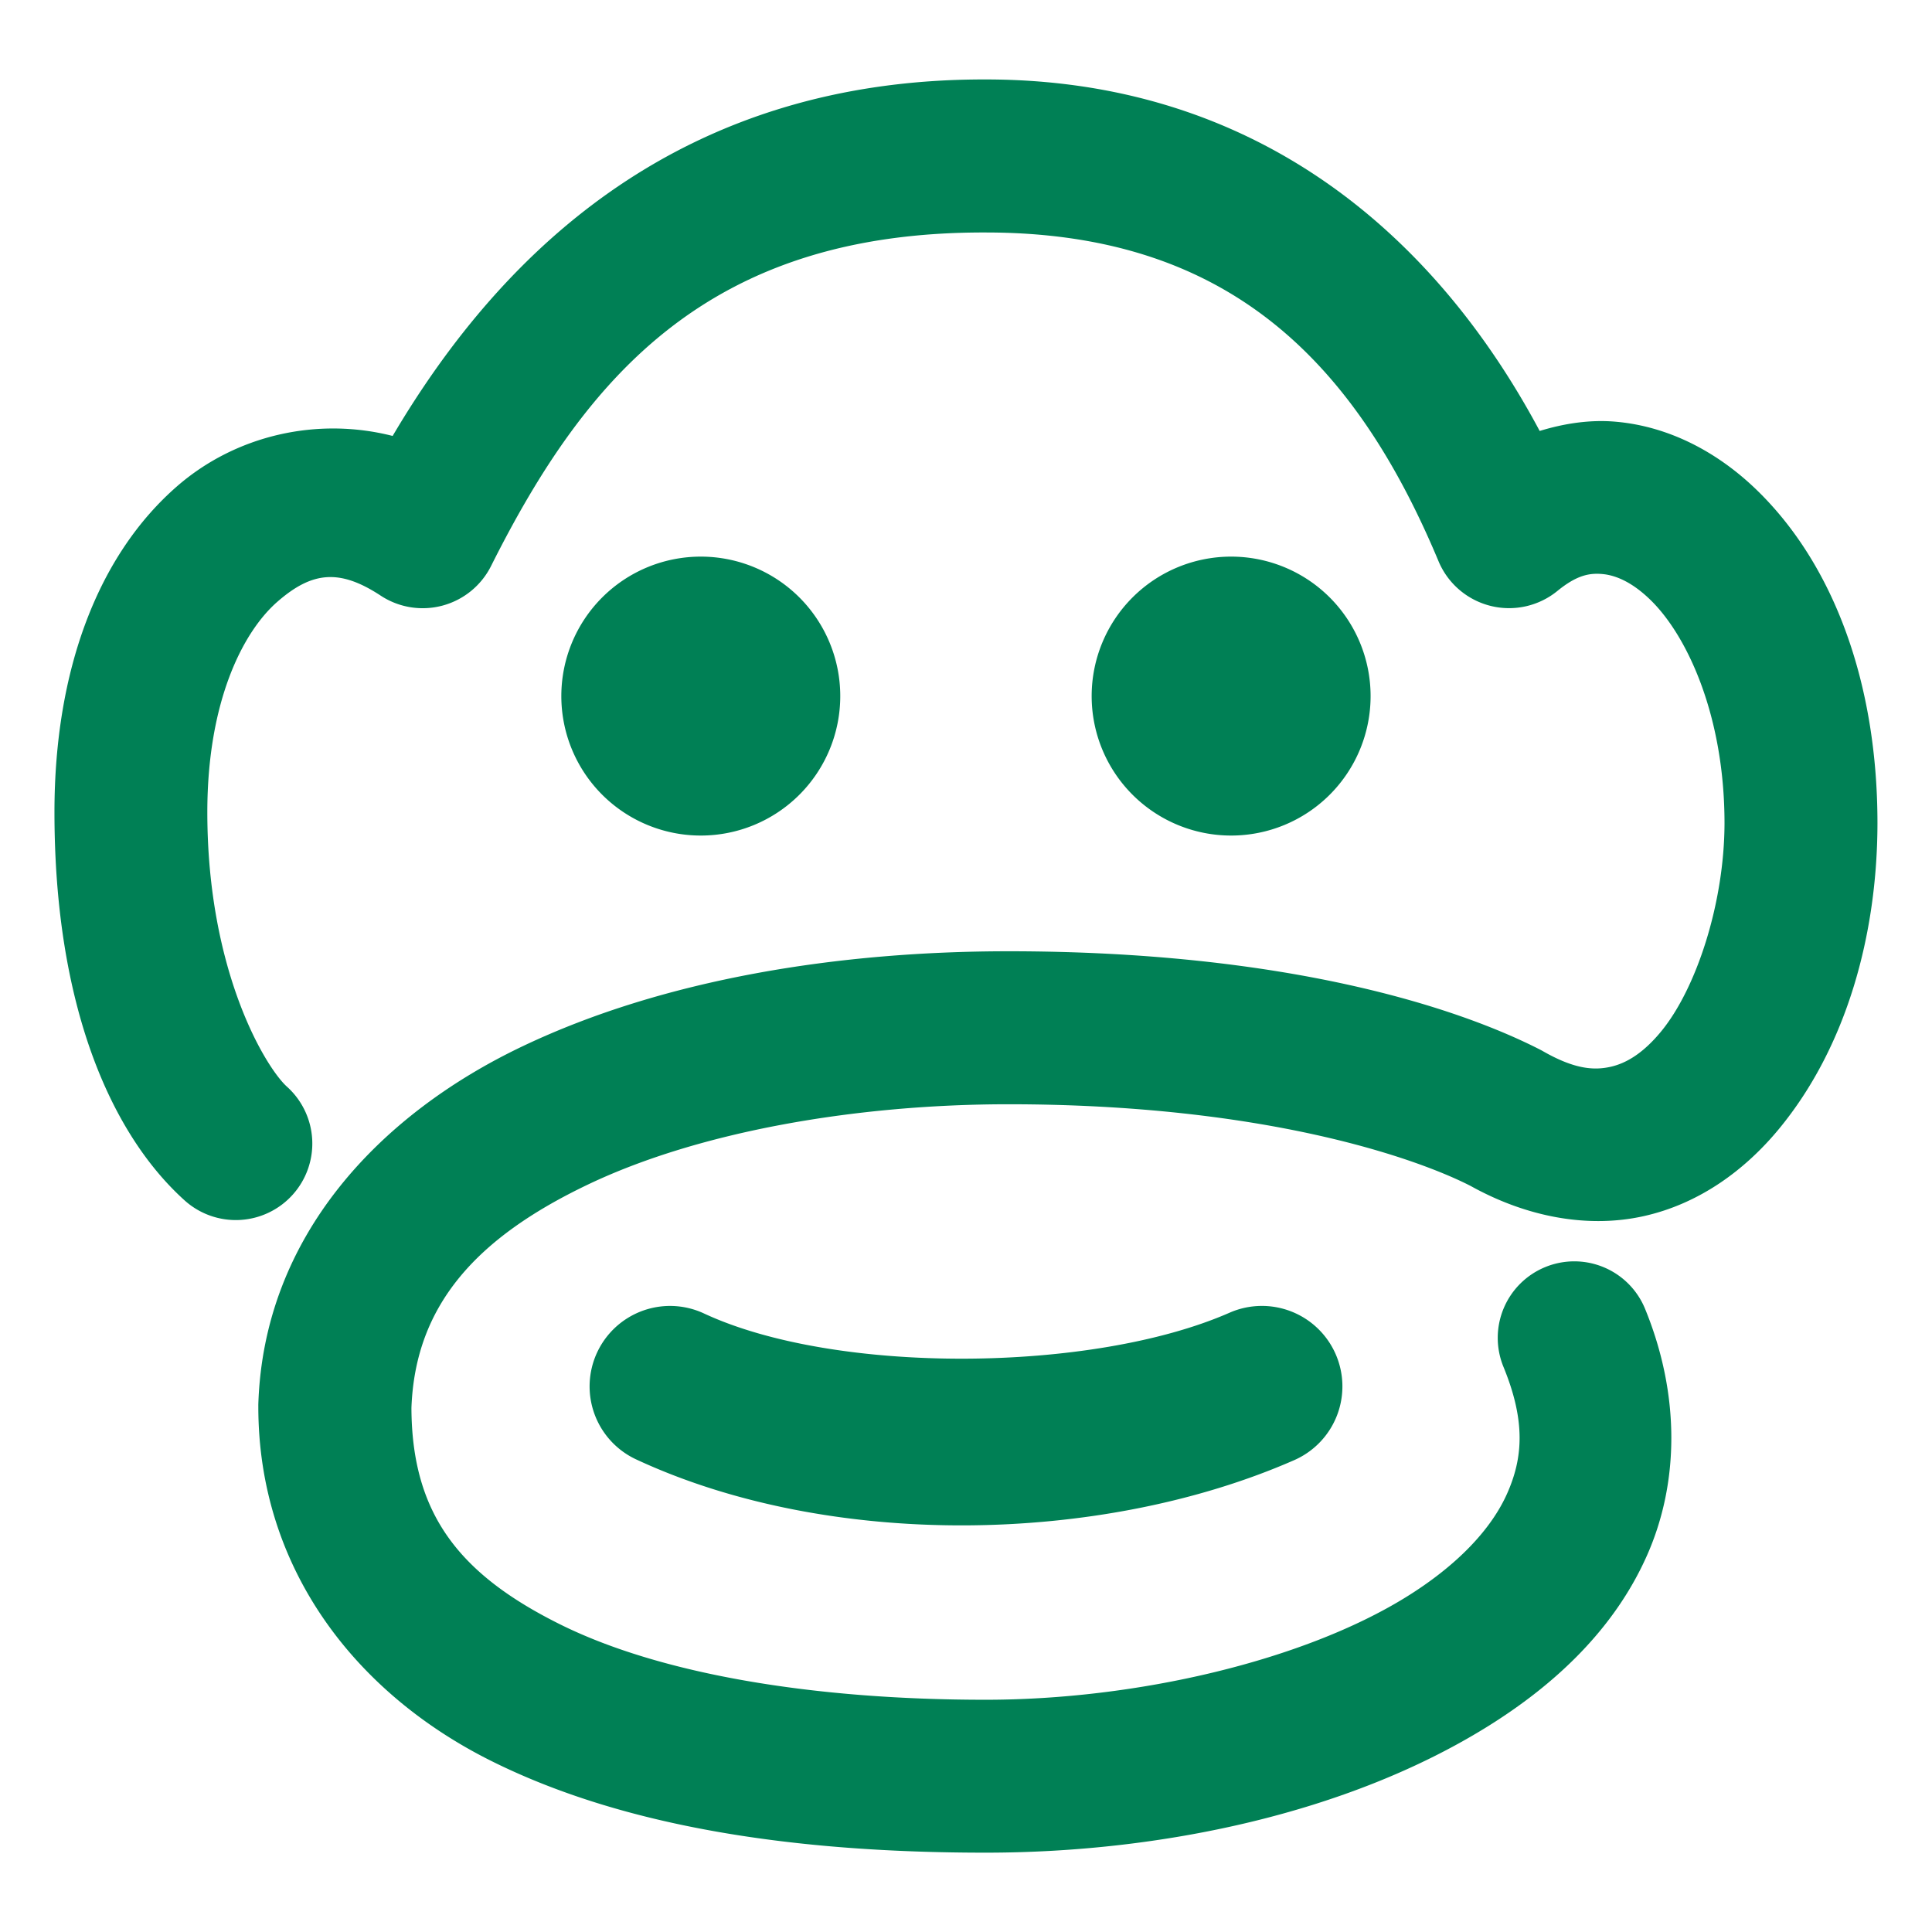 <svg xmlns="http://www.w3.org/2000/svg" width="48" height="48">
	<path d="M 24.489,1.974 C 17.034,1.956 12.559,6.08 9.755,10.831 7.885,10.354 5.861,10.808 4.397,12.083 2.447,13.783 1.353,16.621 1.353,20.179 c 0,4.798 1.394,7.987 3.234,9.645 A 1.9,1.9 0 0 0 7.271,29.683 1.9,1.9 0 0 0 7.13,26.999 C 6.61,26.531 5.151,24.153 5.151,20.179 c 0,-2.762 0.888,-4.486 1.742,-5.23 0.854,-0.744 1.534,-0.828 2.566,-0.15 a 1.9,1.9 0 0 0 2.742,-0.738 c 2.385,-4.759 5.455,-8.303 12.281,-8.285 a 1.9,1.9 0 0 0 0.006,0 c 5.861,0 9.095,3.01 11.252,8.168 a 1.9,1.9 0 0 0 2.953,0.738 c 0.483,-0.394 0.796,-0.449 1.119,-0.42 0.323,0.029 0.731,0.194 1.189,0.639 0.917,0.889 1.844,2.884 1.844,5.553 -0.004,1.988 -0.701,4.113 -1.578,5.176 -0.439,0.532 -0.858,0.787 -1.256,0.875 -0.397,0.088 -0.873,0.068 -1.66,-0.379 a 1.9,1.9 0 0 0 -0.07,-0.039 c -2.074,-1.065 -6.334,-2.452 -13.221,-2.453 -4.171,0 -8.525,0.669 -12.078,2.361 -3.553,1.692 -6.433,4.719 -6.564,8.895 a 1.9,1.9 0 0 0 0,0.061 c 0,4.02 2.418,7.114 5.771,8.791 3.354,1.677 7.637,2.287 12.299,2.287 4.376,0 8.992,-0.985 12.436,-3.113 1.722,-1.064 3.184,-2.45 3.99,-4.26 0.807,-1.809 0.833,-4.001 -0.043,-6.139 a 1.9,1.9 0 0 0 -2.479,-1.037 1.9,1.9 0 0 0 -1.039,2.479 c 0.554,1.35 0.485,2.264 0.09,3.15 -0.395,0.887 -1.242,1.787 -2.516,2.574 -2.548,1.574 -6.673,2.547 -10.439,2.547 -4.308,0 -8.111,-0.642 -10.6,-1.887 -2.478,-1.239 -3.656,-2.73 -3.666,-5.363 0.093,-2.559 1.62,-4.233 4.395,-5.555 2.786,-1.327 6.698,-1.99 10.441,-1.99 6.365,0.002 10.144,1.344 11.486,2.033 l -0.07,-0.039 c 1.422,0.808 2.967,1.095 4.357,0.787 1.39,-0.308 2.526,-1.149 3.367,-2.168 1.682,-2.038 2.443,-4.829 2.447,-7.59 a 1.9,1.9 0 0 0 0,-0.004 c 0,-3.498 -1.094,-6.434 -3,-8.281 -0.953,-0.924 -2.156,-1.575 -3.494,-1.695 -0.632,-0.057 -1.275,0.038 -1.898,0.229 C 35.539,5.622 31.017,1.975 24.493,1.974 Z M 17.411,13.829 a 3.465,3.465 0 0 0 -3.465,3.465 3.465,3.465 0 0 0 3.465,3.465 3.465,3.465 0 0 0 3.465,-3.465 3.465,3.465 0 0 0 -3.465,-3.465 z m 13.176,0 a 3.465,3.465 0 0 0 -3.465,3.465 3.465,3.465 0 0 0 3.465,3.465 3.465,3.465 0 0 0 3.465,-3.465 3.465,3.465 0 0 0 -3.465,-3.465 z M 16.687,32.446 a 2,2 0 0 0 -1.852,1.156 2,2 0 0 0 0.969,2.656 c 4.813,2.241 11.55,2.125 16.352,0.018 a 2,2 0 0 0 1.027,-2.635 2,2 0 0 0 -2.635,-1.027 c -3.408,1.495 -9.781,1.544 -13.055,0.02 a 2,2 0 0 0 -0.807,-0.188 z" fill="#008055"/>
</svg>

